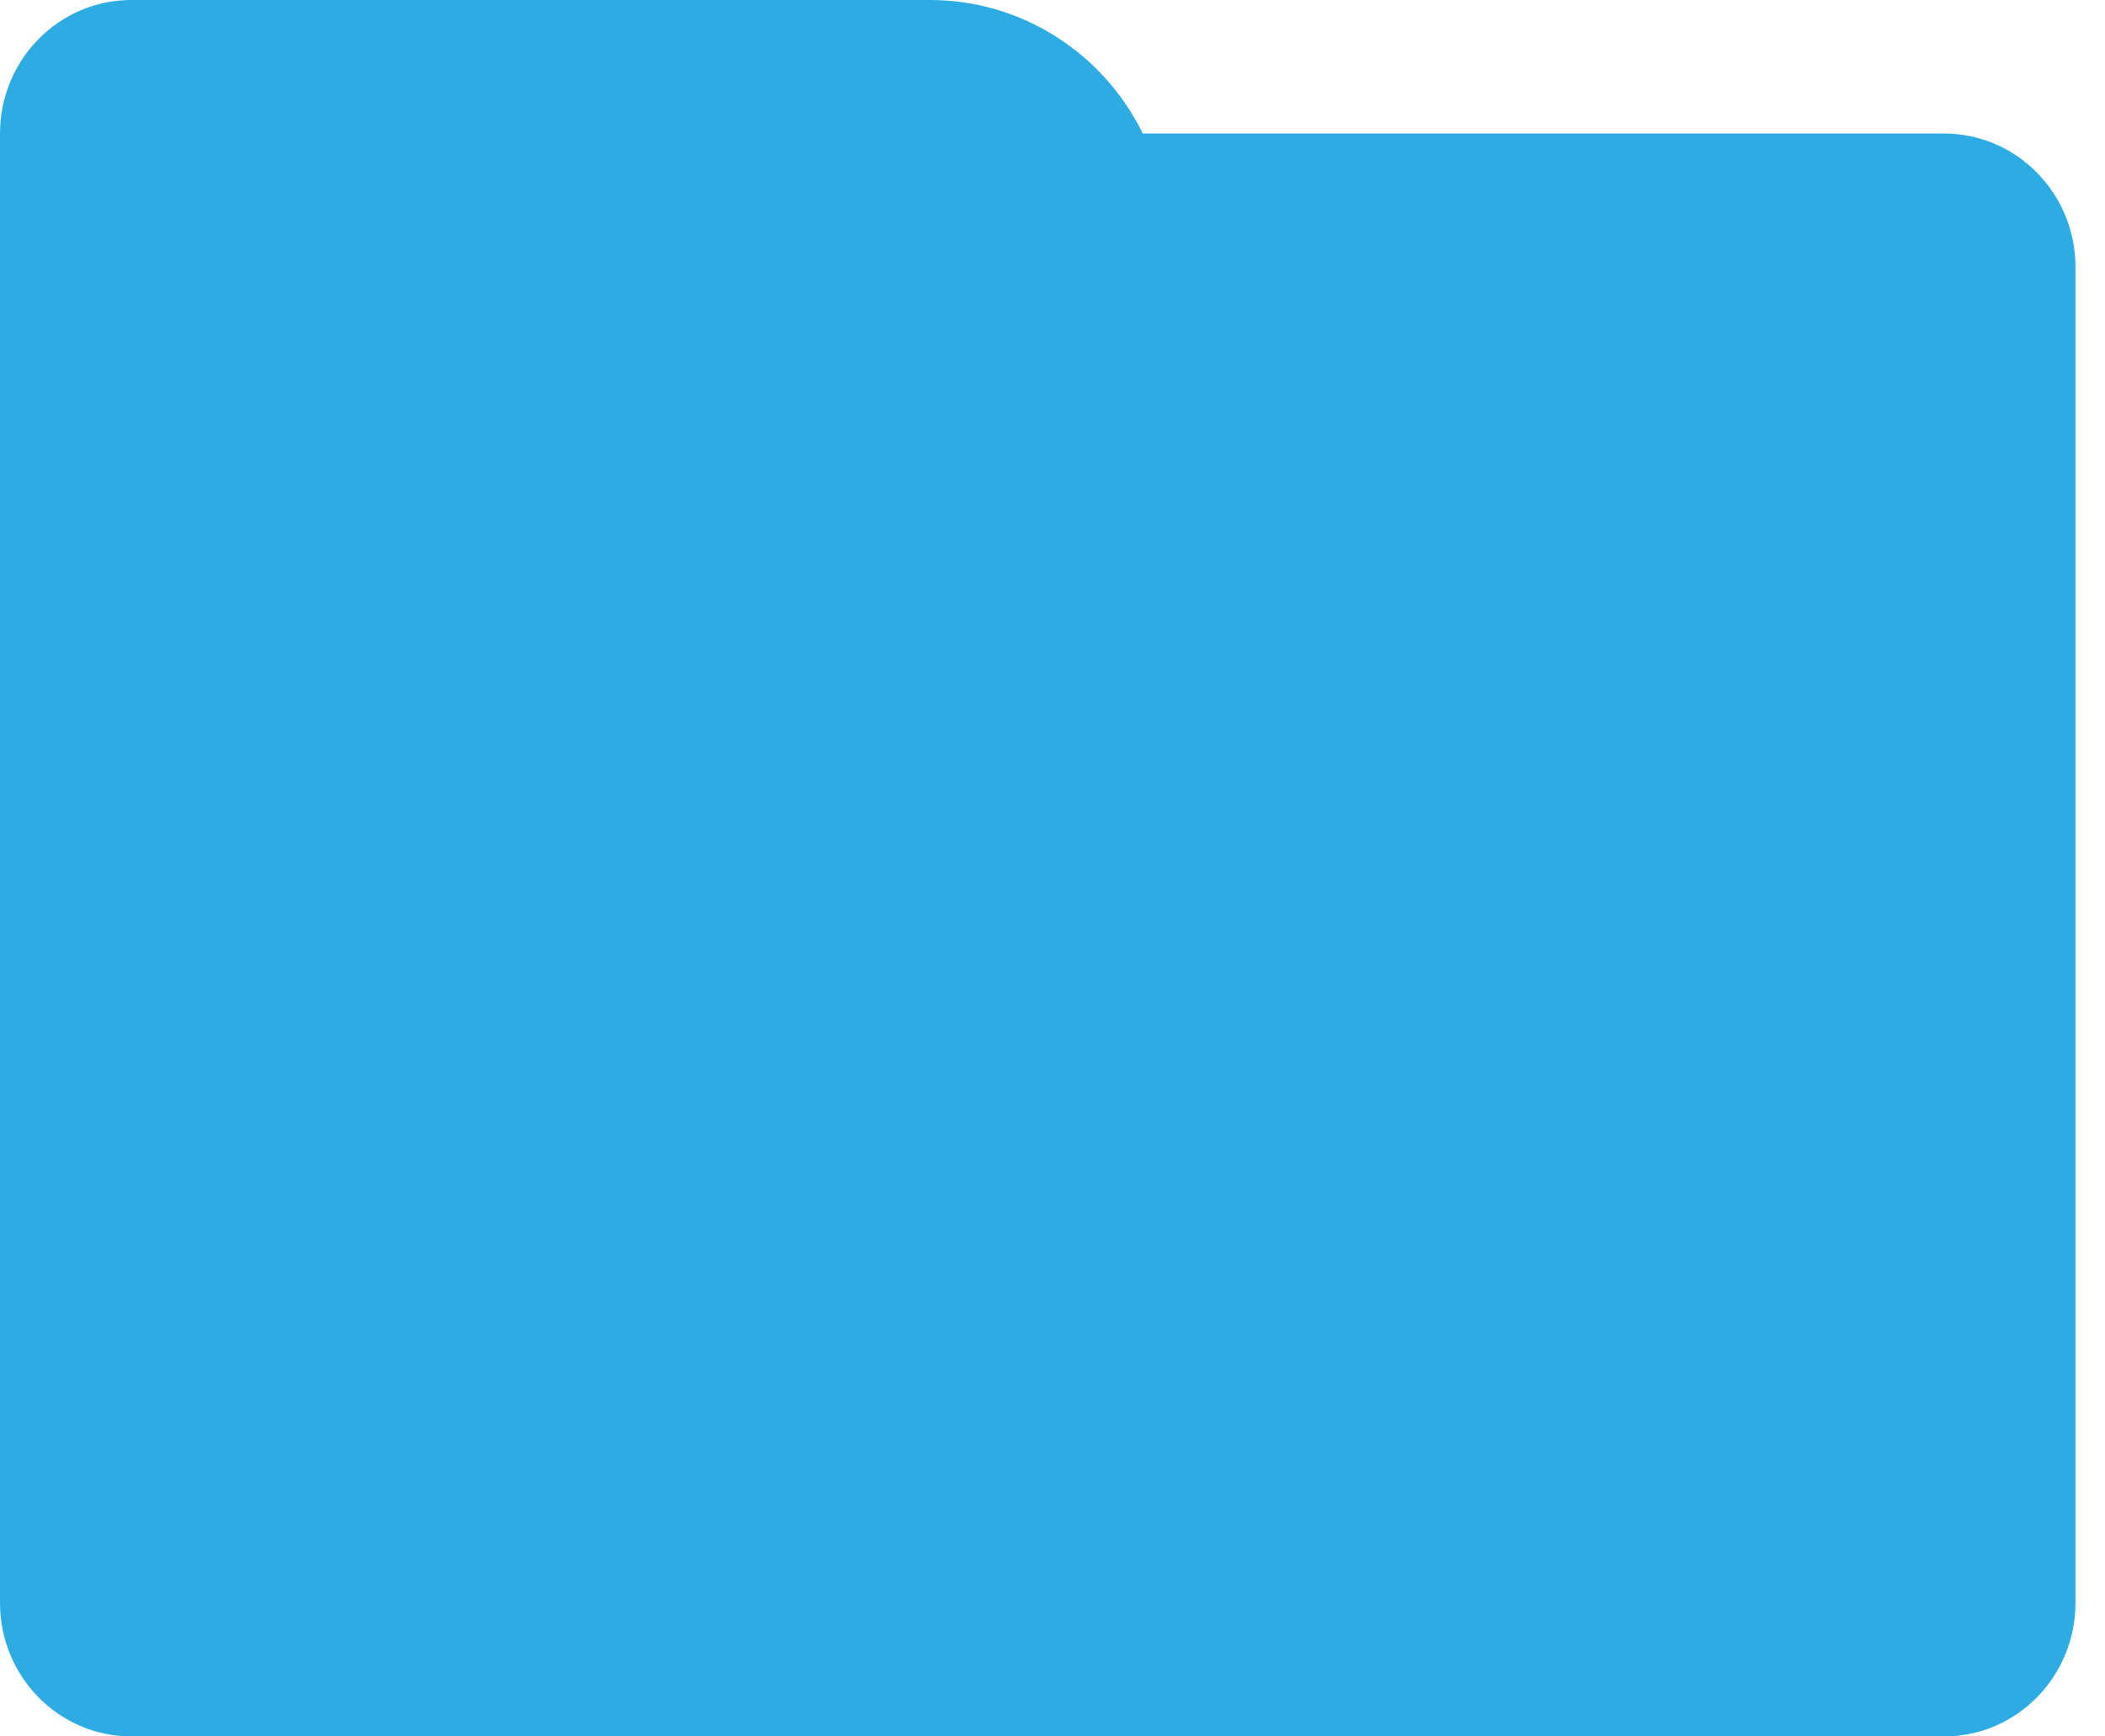 <svg width="40" height="33" viewBox="0 0 40 33" fill="none" xmlns="http://www.w3.org/2000/svg">
<path d="M2.496 0C1.118 0 0 1.137 0 2.538V30.462C0 31.863 1.118 33 2.496 33H36.943C38.322 33 39.439 31.863 39.439 30.462V5.077C39.439 3.675 38.322 2.538 36.943 2.538H21.716C20.951 0.983 19.388 0 17.678 0H2.496Z" fill="#2DACE3"/>
</svg>
